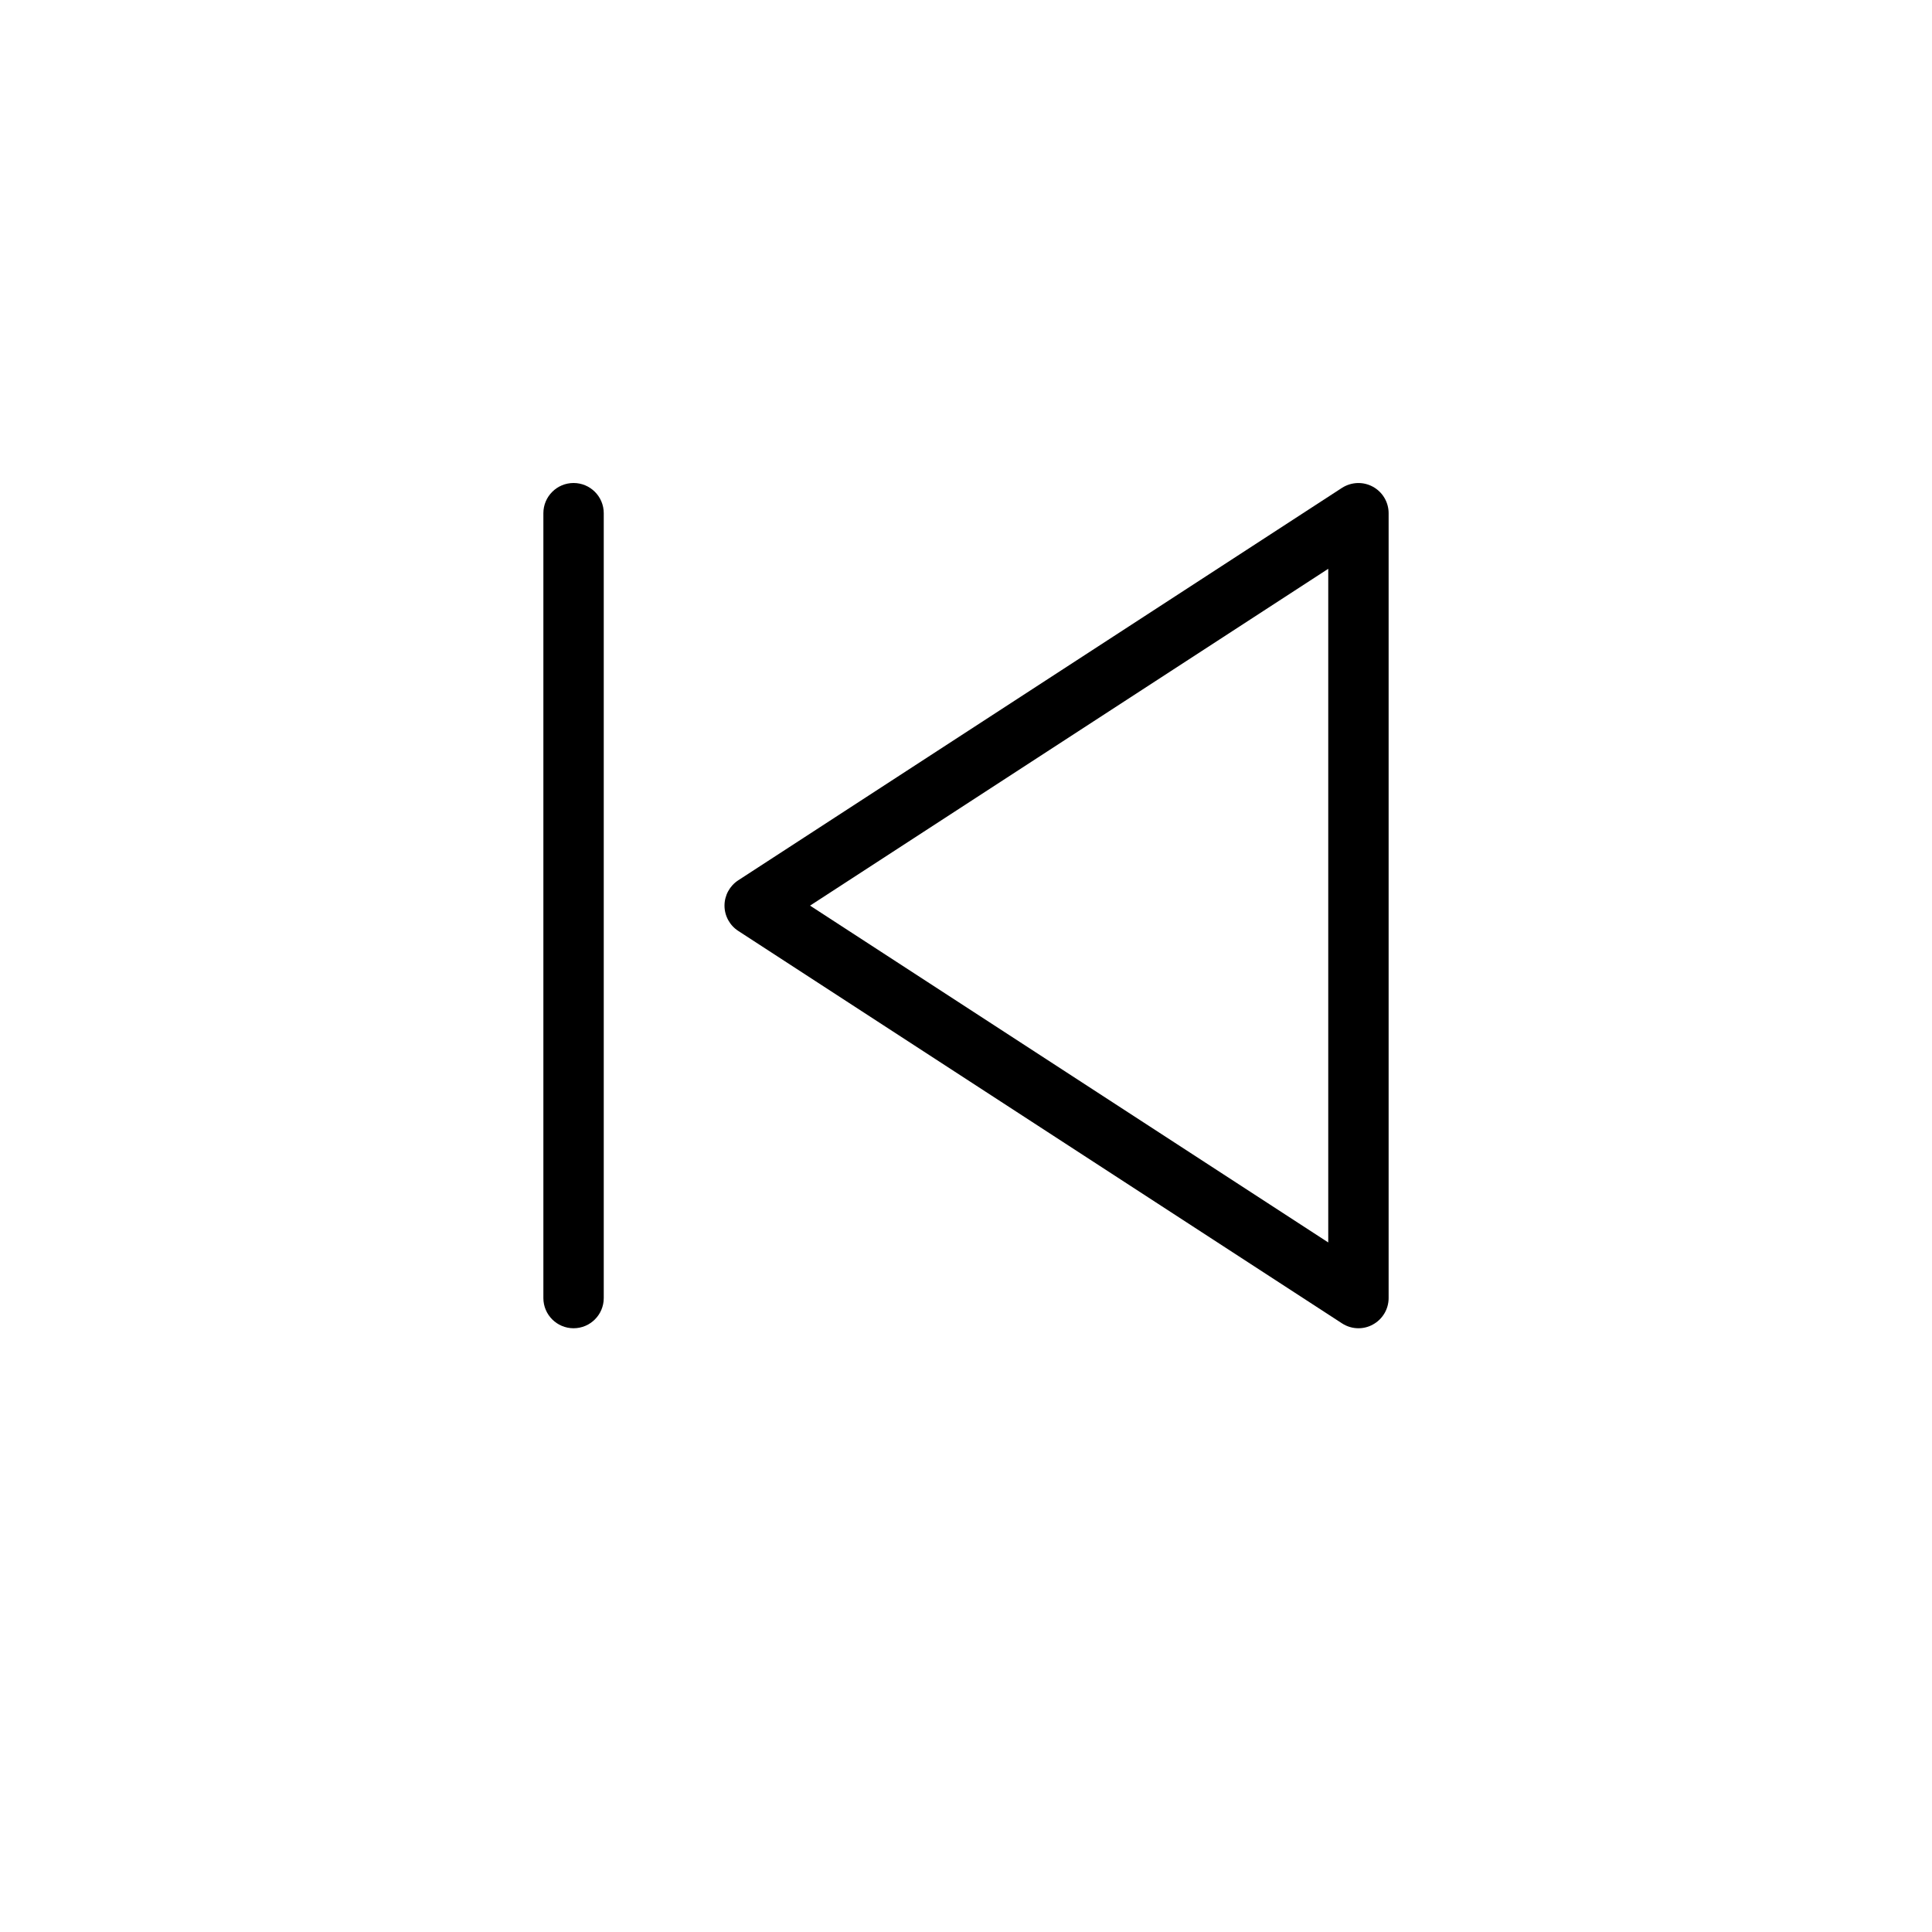 <svg version="1.1" xmlns="http://www.w3.org/2000/svg" width="32" height="32" viewBox="0 0 32 32">
<title>step-backward</title>
<path d="M22.738 8.061c-0.16-0.087-0.355-0.080-0.511 0.020l-10 6.5c-0.141 0.092-0.227 0.25-0.227 0.419s0.086 0.327 0.228 0.419l10 6.5c0.083 0.054 0.177 0.081 0.272 0.081 0.082 0 0.164-0.020 0.238-0.061 0.161-0.087 0.262-0.256 0.262-0.439v-13c0-0.183-0.101-0.352-0.262-0.439zM22 20.579l-8.583-5.579 8.583-5.579v11.158z"></path>
<path d="M9.5 8c-0.276 0-0.5 0.224-0.5 0.5v13c0 0.276 0.224 0.5 0.5 0.5s0.5-0.224 0.5-0.5v-13c0-0.276-0.224-0.5-0.5-0.5z"></path>
</svg>
